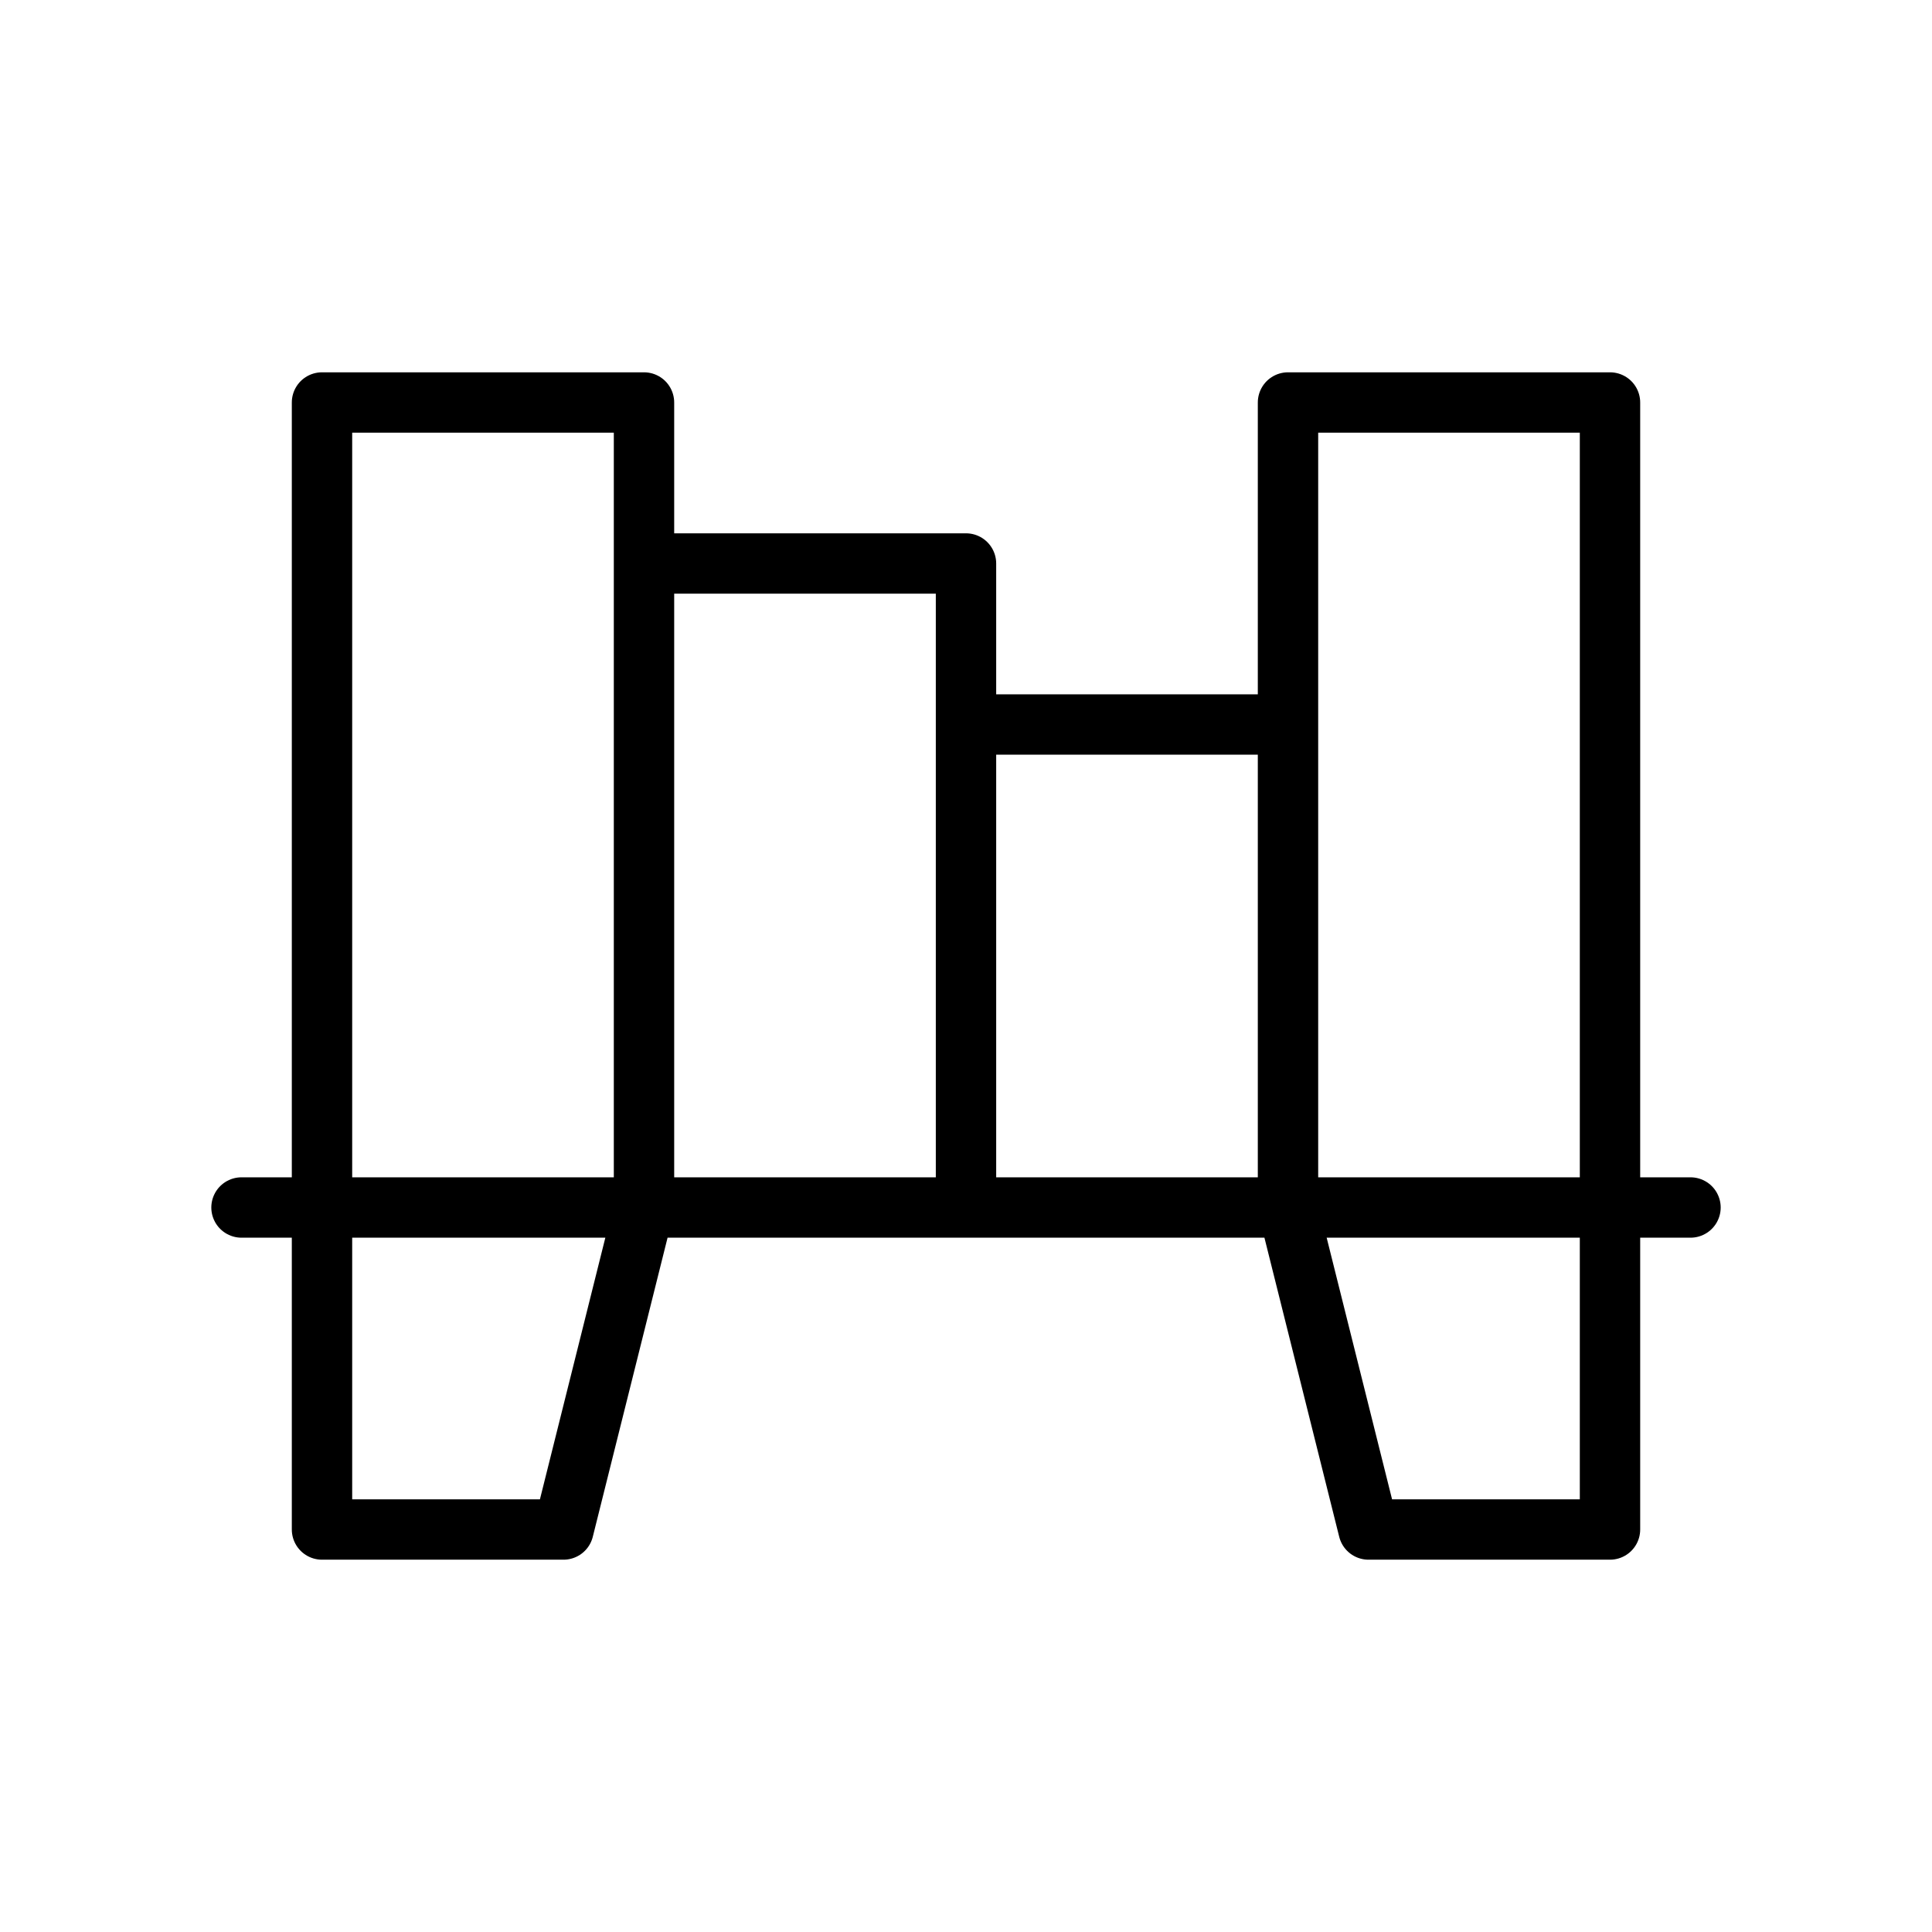 <svg id="Line" xmlns="http://www.w3.org/2000/svg" viewBox="0 0 24 24" width="96" height="96"><path id="primary" d="M21,15H3m5,0V5H4V15Zm4,0V7H8v8Zm4,0V9H12v6Zm4,0V5H16V15ZM8,15H4v4H7Zm9,4h3V15H16Z" style="fill: none; stroke: currentColor;color:currentColor; stroke-linecap: round; stroke-linejoin: round; stroke-width: 0.75;"></path></svg>